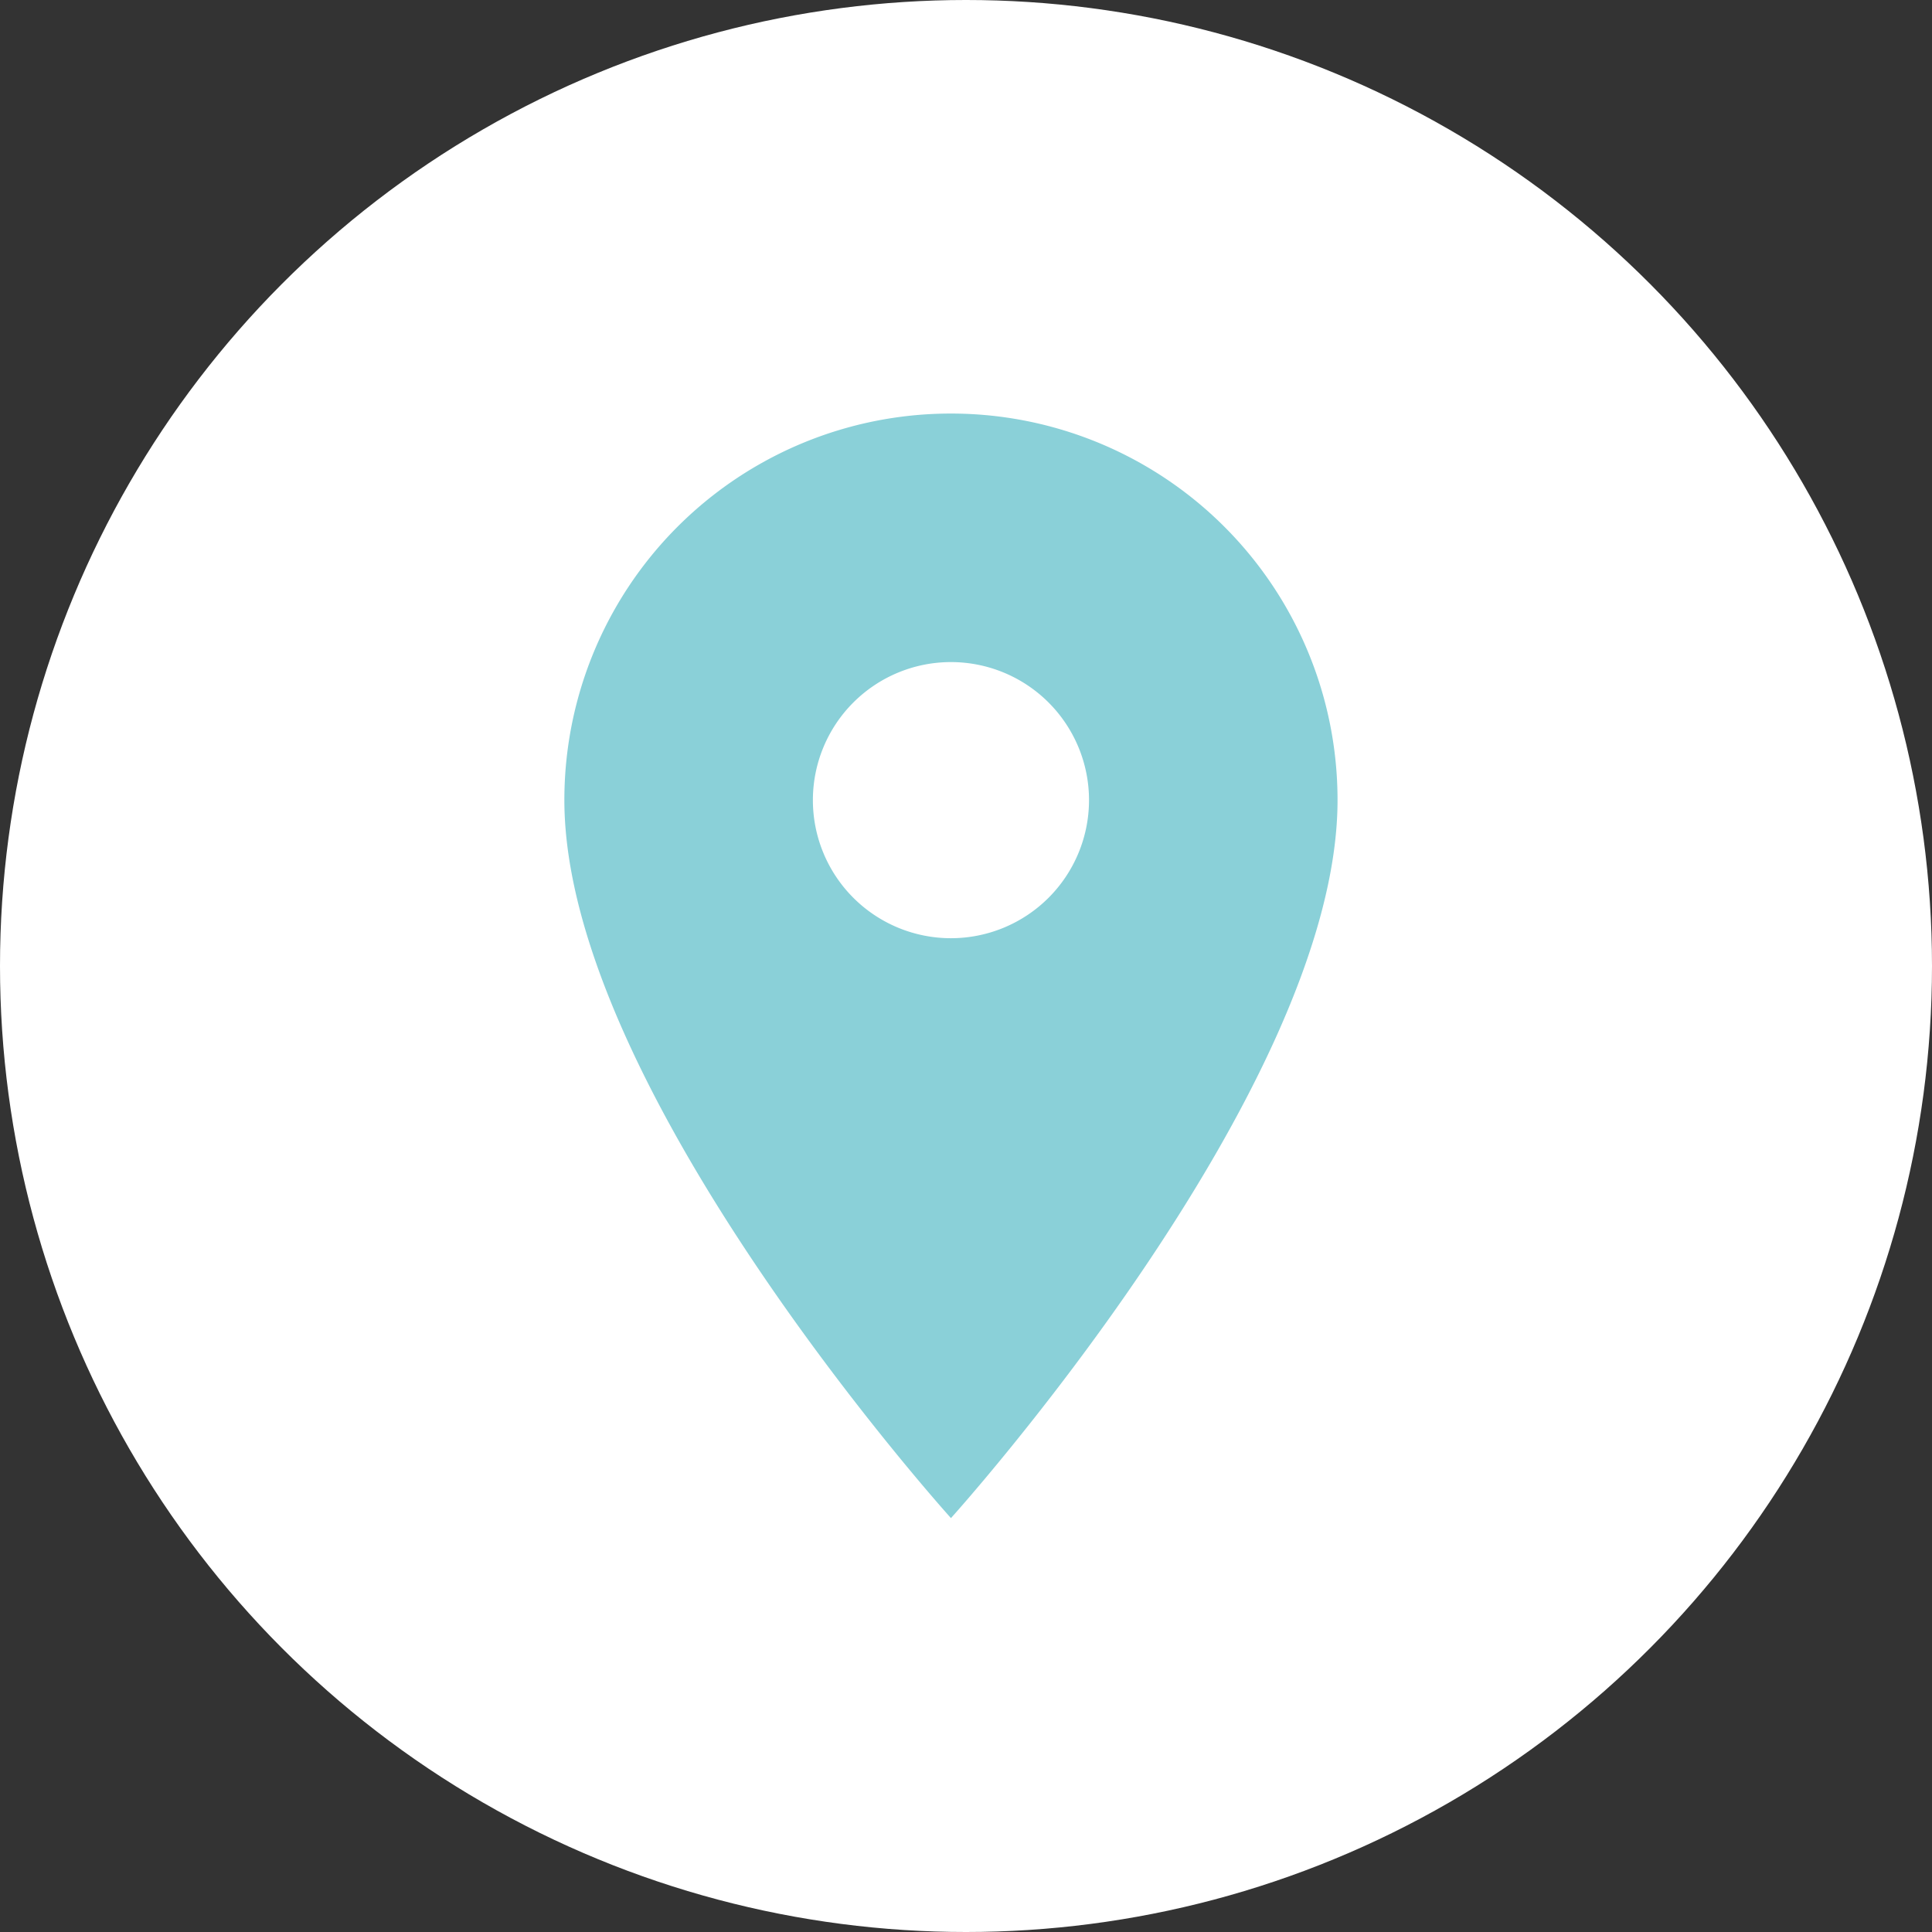 <svg xmlns="http://www.w3.org/2000/svg" width="52" height="52" viewBox="0 0 52 52"><rect x="0" y="0" width="52" height="52" fill="#333333" stroke="none"/><defs><style>.a{fill:#fff;}.b{fill:#8ad0d8;}</style></defs><g transform="translate(-676 -416)"><circle class="a" cx="26" cy="26" r="26" transform="translate(676 416)"/><path class="b" d="M17.905,3A10.4,10.4,0,0,0,7.5,13.405c0,7.8,10.405,19.324,10.405,19.324S28.31,21.209,28.31,13.405A10.4,10.4,0,0,0,17.905,3Zm0,14.121a3.716,3.716,0,1,1,3.716-3.716A3.717,3.717,0,0,1,17.905,17.121Z" transform="translate(683.69 424.131)"/></g></svg>